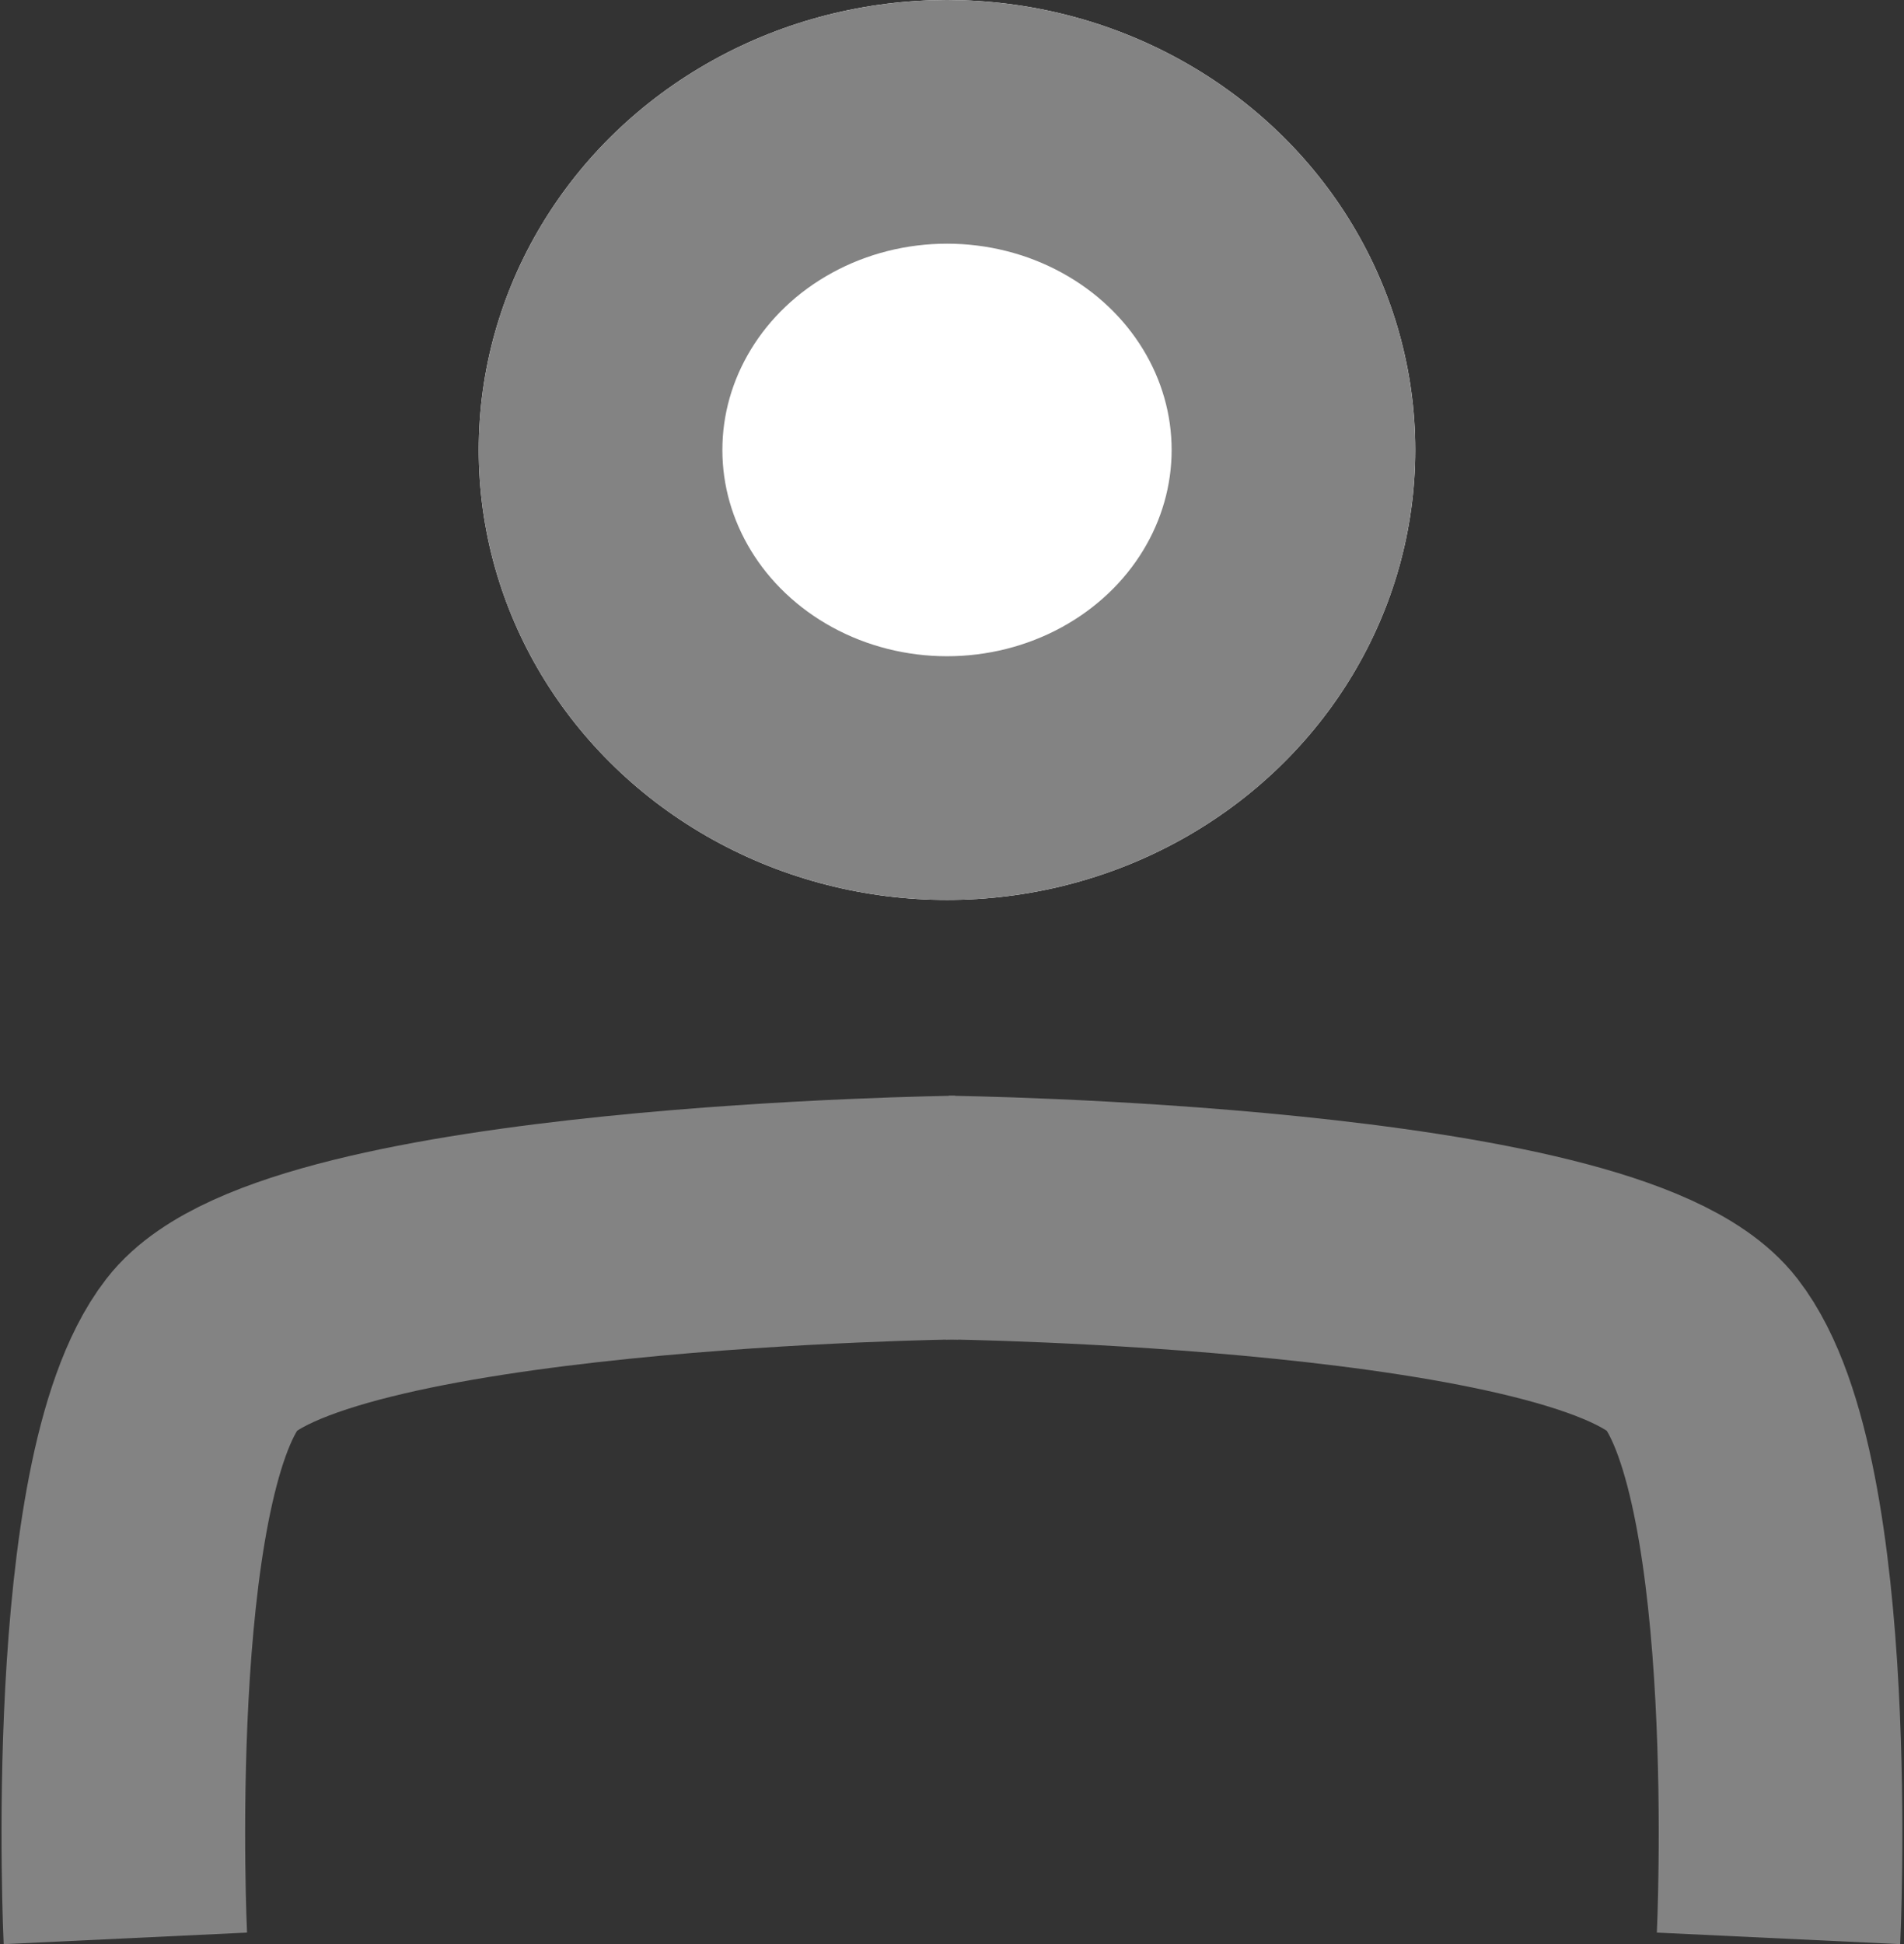 <svg xmlns="http://www.w3.org/2000/svg" width="15.63" height="15.957" viewBox="0 0 15.63 15.957">
  <rect x="0" y="0" width="15.63" height="15.957" fill="#333333" stroke="none"/>
  <g id="Group_2" data-name="Group 2" transform="translate(-41.34 -29)">
    <g id="Ellipse_2" data-name="Ellipse 2" transform="translate(45.27 29)" fill="#fff" stroke="#838383" stroke-width="2">
      <ellipse cx="3.844" cy="3.693" rx="3.844" ry="3.693" stroke="none"/>
      <ellipse cx="3.844" cy="3.693" rx="2.844" ry="2.693" fill="none"/>
    </g>
    <path id="Path_1" data-name="Path 1" d="M-98.631,145.6s-.178-3.75.634-4.8,6.191-1.116,6.191-1.116" transform="translate(141 -100.691)" fill="none" stroke="#838383" stroke-width="2"/>
    <path id="Path_2" data-name="Path 2" d="M-91.821,145.6s.178-3.75-.634-4.8-6.191-1.116-6.191-1.116" transform="translate(147.761 -100.691)" fill="none" stroke="#838383" stroke-width="2"/>
  </g>
</svg>
